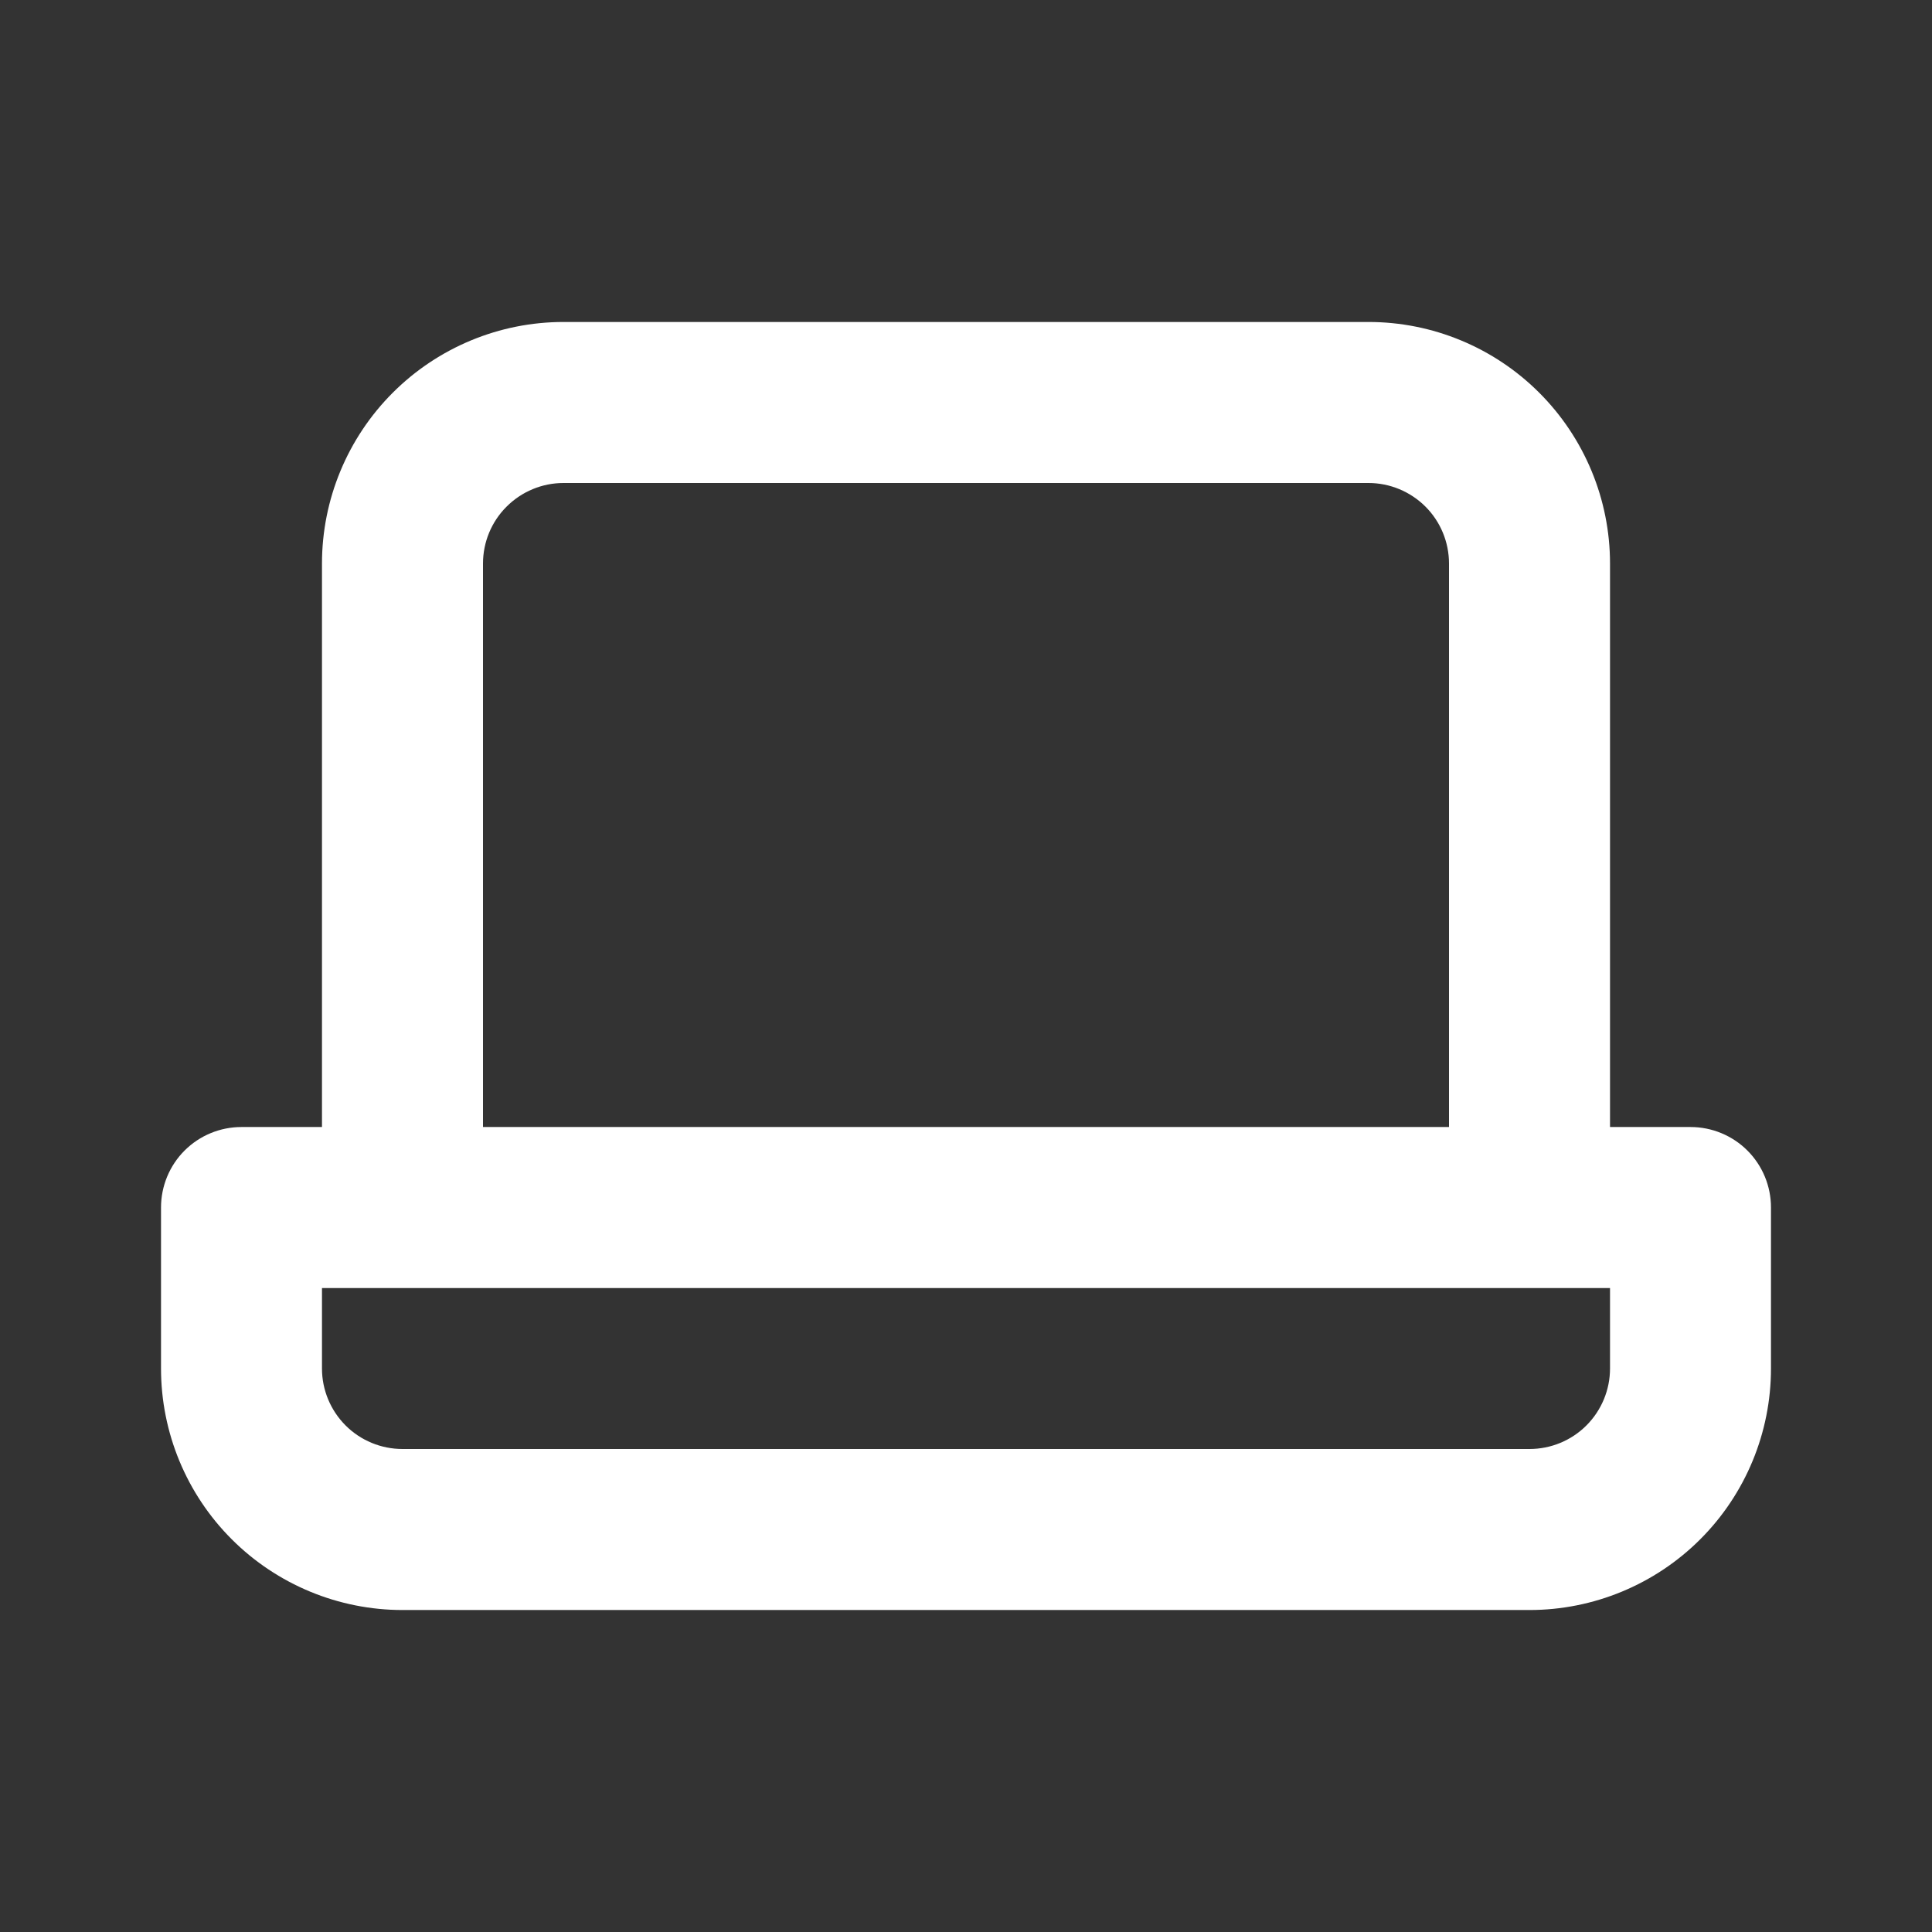<svg width="32" height="32" viewBox="0 0 32 32" fill="none" xmlns="http://www.w3.org/2000/svg">
<rect x="0" y="0" width="32" height="32" fill="#333333" stroke="none"/>
<g id="Device / computer">
<path id="Vector" d="M28 18.667H26.667V9.334C26.667 8.273 26.245 7.255 25.495 6.505C24.745 5.755 23.728 5.333 22.667 5.333H9.333C8.272 5.333 7.255 5.755 6.505 6.505C5.755 7.255 5.333 8.273 5.333 9.334V18.667H4C3.646 18.667 3.307 18.807 3.057 19.057C2.807 19.307 2.667 19.646 2.667 20V22.667C2.667 23.728 3.088 24.745 3.838 25.495C4.588 26.245 5.606 26.667 6.667 26.667H25.333C26.394 26.667 27.412 26.245 28.162 25.495C28.912 24.745 29.333 23.728 29.333 22.667V20C29.333 19.646 29.193 19.307 28.943 19.057C28.693 18.807 28.354 18.667 28 18.667ZM8 9.334C8 8.98 8.14 8.641 8.391 8.391C8.641 8.141 8.98 8 9.333 8H22.667C23.02 8 23.359 8.141 23.61 8.391C23.86 8.641 24 8.98 24 9.334V18.667H8V9.334ZM26.667 22.667C26.667 23.02 26.526 23.36 26.276 23.61C26.026 23.86 25.687 24 25.333 24H6.667C6.313 24 5.974 23.86 5.724 23.61C5.474 23.36 5.333 23.02 5.333 22.667V21.334H26.667V22.667Z" fill="#FFF"/>
</g>
</svg>
